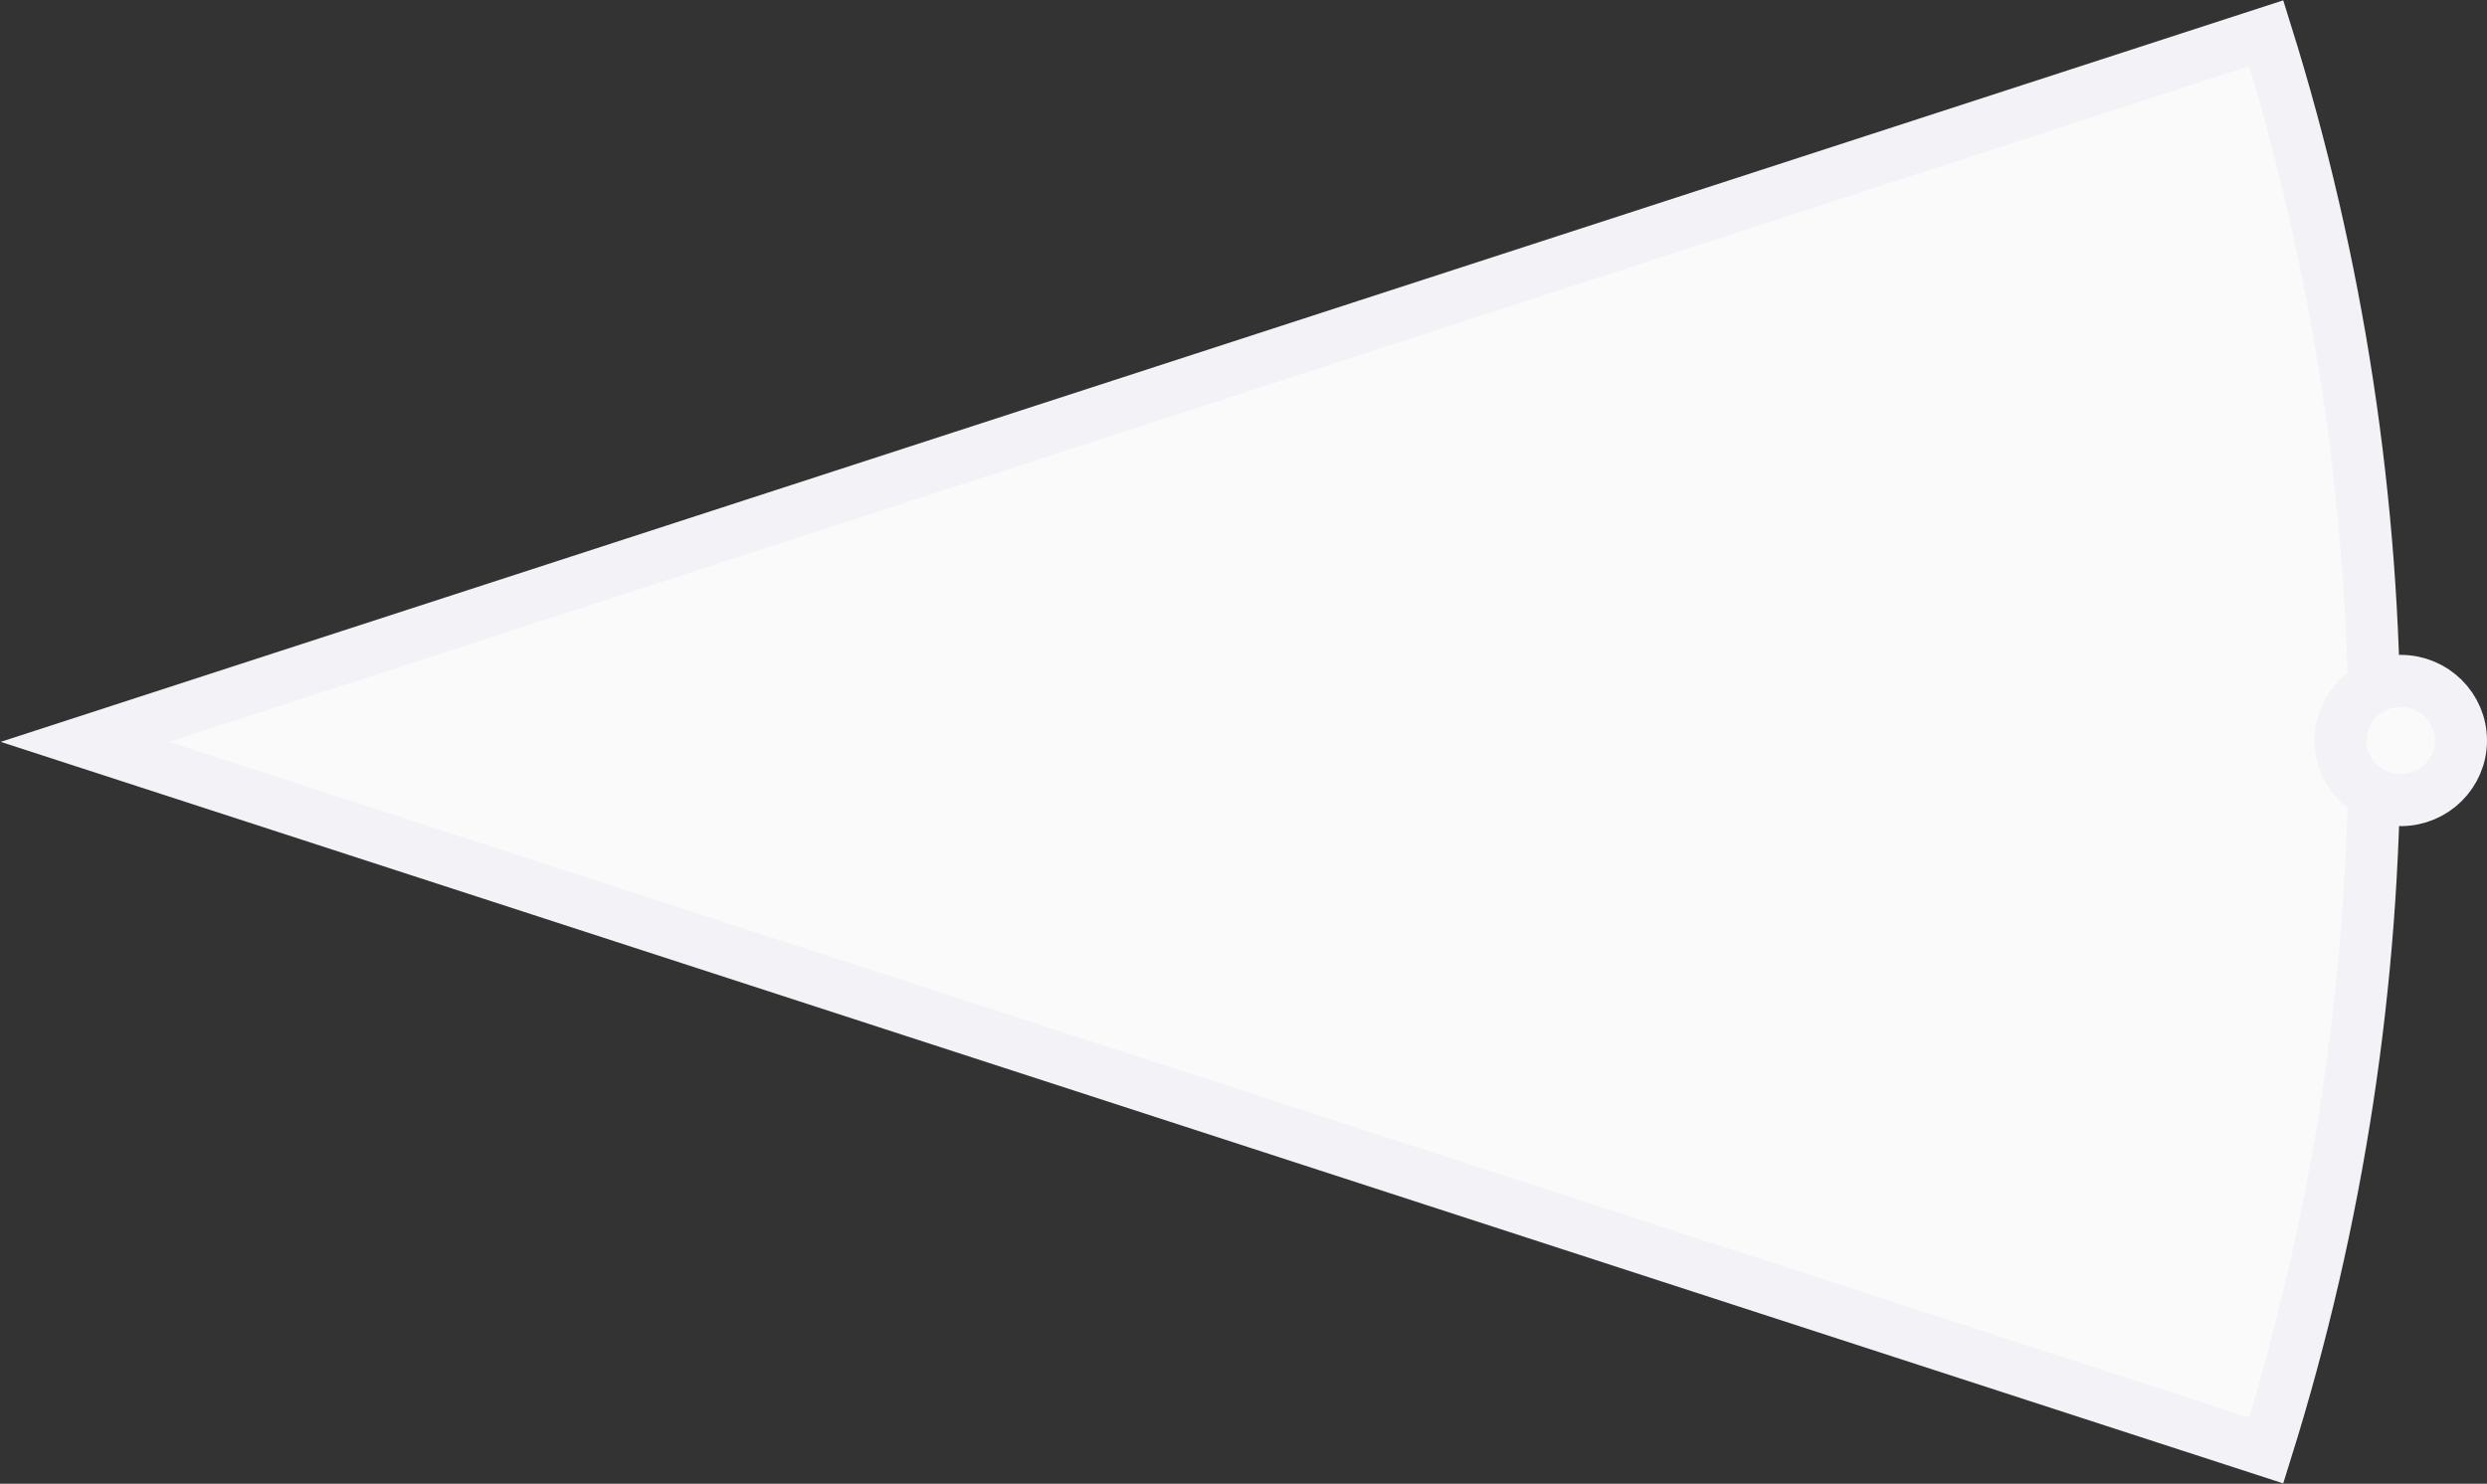 <svg width="1815" height="1083" viewBox="0 0 1815 1083" fill="none" xmlns="http://www.w3.org/2000/svg">
<rect x="0" y="0" width="1815" height="1083" fill="#333333" stroke="none"/>
<path d="M61.985 541.497L1653.89 24.255C1759.25 361.028 1759.25 721.966 1653.89 1058.74L61.985 541.497Z" fill="#FAFAFA" stroke="#F3F3F7" stroke-width="38"/>
<path d="M1796 540.5C1796 564.382 1776.44 584 1752 584C1727.56 584 1708 564.382 1708 540.5C1708 516.618 1727.56 497 1752 497C1776.44 497 1796 516.618 1796 540.5Z" fill="#FAFAFA" stroke="#F3F3F7" stroke-width="38"/>
</svg>
